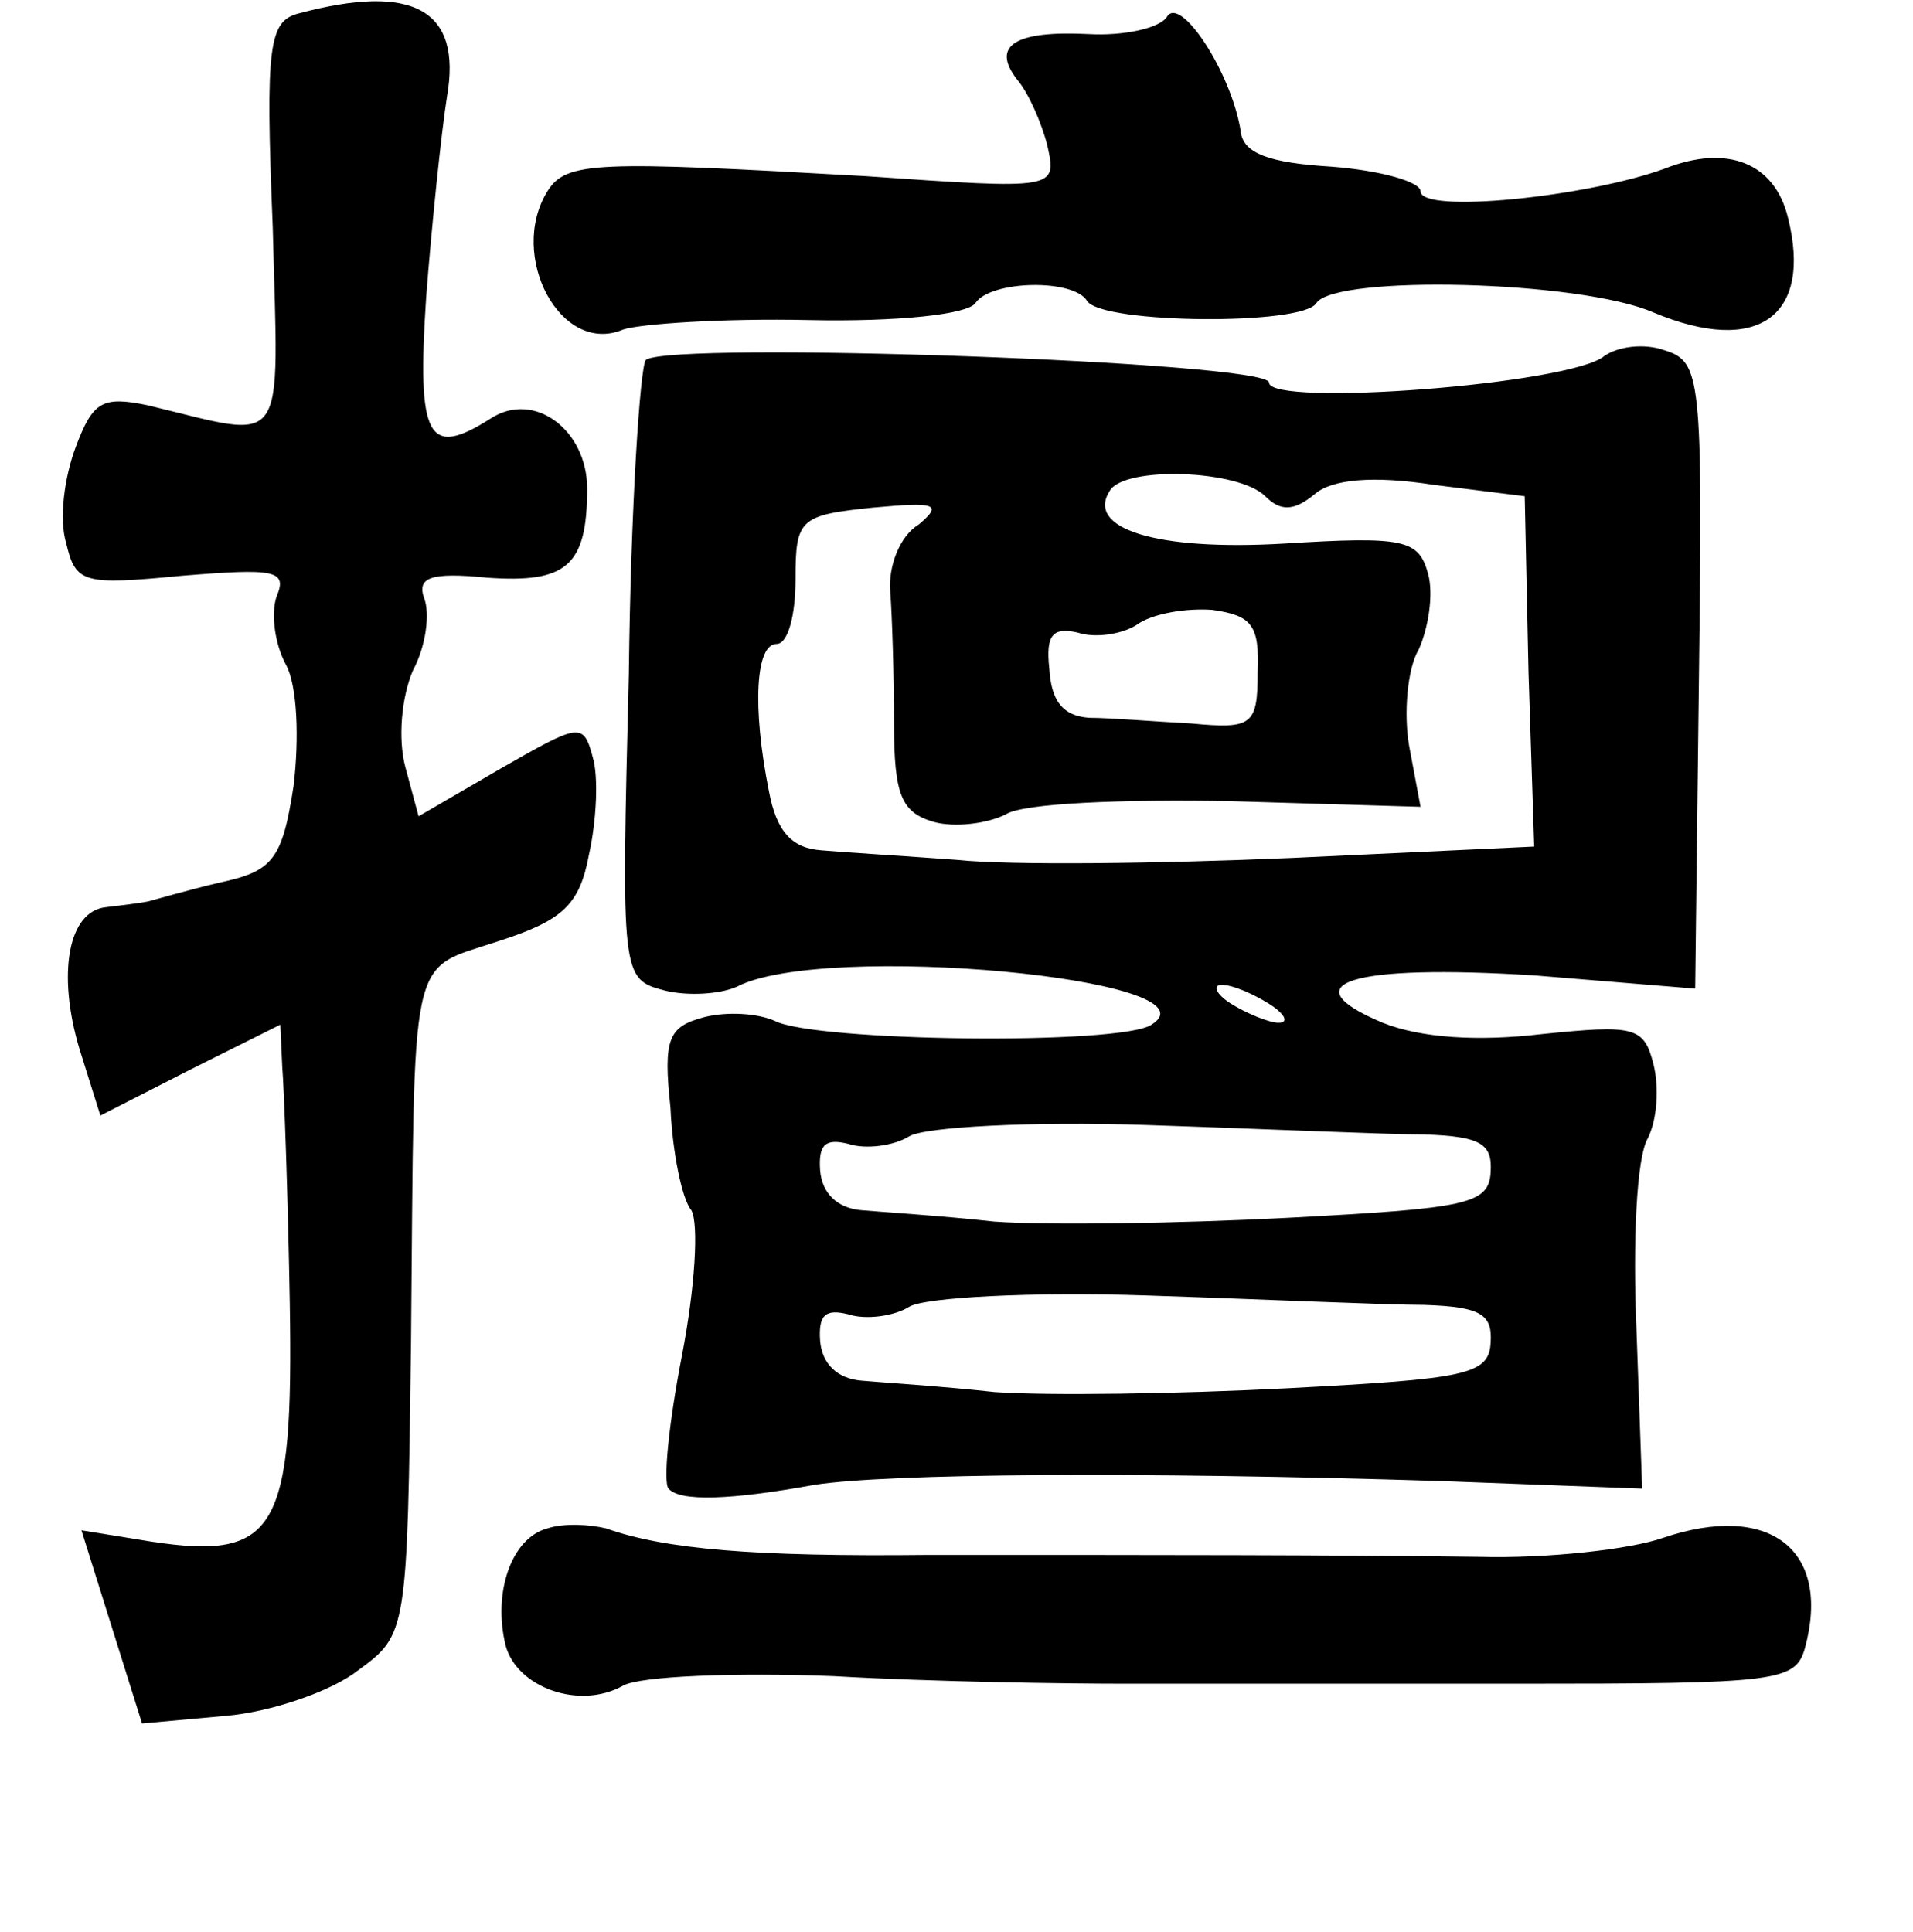 <?xml version="1.0" standalone="no"?>
<!DOCTYPE svg PUBLIC "-//W3C//DTD SVG 20010904//EN"
 "http://www.w3.org/TR/2001/REC-SVG-20010904/DTD/svg10.dtd">
<svg version="1.0" xmlns="http://www.w3.org/2000/svg"
 width="101pt" height="102pt" viewBox="0 0 101 102"
 preserveAspectRatio="xMidYMid meet">
<g transform="translate(0,102) scale(0.1,-0.1)"
fill="#000000" stroke="none">
<path d="M158 1013 c-16 -4 -18 -16 -14 -113 3 -120 9 -112 -66 -94 -24 5 -29
2 -38 -22 -6 -16 -9 -38 -5 -51 5 -21 9 -22 61 -17 49 4 56 3 50 -11 -3 -9 -1
-25 5 -36 6 -11 7 -39 4 -64 -6 -39 -11 -45 -39 -51 -17 -4 -34 -9 -38 -10 -5
-1 -14 -2 -22 -3 -20 -2 -26 -35 -14 -75 l11 -35 47 24 48 24 1 -22 c1 -12 3
-68 4 -125 2 -120 -7 -136 -73 -126 l-37 6 16 -51 16 -51 44 4 c24 2 56 13 70
24 26 19 26 20 28 173 2 211 -2 196 46 212 34 11 43 19 48 46 4 18 5 41 2 51
-5 19 -7 18 -49 -6 l-43 -25 -7 26 c-4 15 -2 37 4 51 7 13 9 30 6 38 -4 11 3
14 33 11 42 -3 53 6 53 47 0 31 -28 52 -51 37 -33 -21 -39 -11 -34 64 3 39 8
87 11 106 8 46 -18 60 -78 44z"/>
<path d="M616 1011 c-4 -6 -23 -10 -41 -9 -39 2 -52 -6 -38 -24 6 -7 13 -23
16 -35 5 -23 5 -23 -96 -16 -142 8 -158 8 -168 -8 -21 -34 7 -87 40 -73 9 3
53 6 98 5 47 -1 84 3 88 9 8 12 52 13 59 1 8 -12 114 -13 121 -1 10 15 139 12
178 -5 55 -23 84 -2 71 50 -7 29 -32 39 -65 26 -41 -15 -129 -24 -129 -12 0 5
-21 11 -47 13 -33 2 -47 7 -48 19 -5 31 -32 72 -39 60z"/>
<path d="M341 830 c-3 -3 -8 -77 -9 -166 -4 -160 -4 -161 19 -167 12 -3 29 -2
38 2 46 24 257 4 219 -20 -16 -11 -178 -9 -199 2 -9 4 -25 5 -37 2 -19 -5 -22
-11 -18 -48 1 -23 6 -48 11 -54 4 -7 2 -41 -5 -77 -7 -36 -10 -67 -7 -70 6 -7
33 -6 77 2 39 6 170 7 331 2 l106 -4 -3 84 c-2 46 0 91 6 101 5 10 6 27 3 39
-5 20 -10 21 -59 16 -34 -4 -64 -2 -84 6 -50 21 -16 31 80 25 l85 -7 2 166 c2
157 1 165 -18 171 -11 4 -25 2 -32 -3 -18 -15 -177 -27 -177 -14 0 11 -315 22
-329 12z m327 -72 c8 -8 15 -8 26 1 9 8 31 10 63 5 l48 -6 2 -93 3 -92 -128
-6 c-70 -3 -149 -4 -177 -1 -27 2 -60 4 -71 5 -16 1 -24 10 -28 31 -9 45 -7
78 4 78 6 0 10 15 10 34 0 32 2 34 41 38 33 3 37 2 24 -9 -10 -6 -16 -22 -15
-35 1 -13 2 -44 2 -70 0 -38 4 -47 21 -52 11 -3 28 -1 38 4 9 6 63 8 118 7
l101 -3 -6 32 c-3 17 -1 41 5 51 5 11 8 29 5 40 -5 18 -12 20 -76 16 -68 -4
-105 8 -92 28 8 13 68 11 82 -3z m-4 -93 c0 -28 -3 -30 -35 -27 -19 1 -43 3
-54 3 -14 1 -20 9 -21 26 -2 18 2 22 15 19 9 -3 23 -1 31 4 8 6 26 9 40 8 21
-3 25 -8 24 -33z m6 -175 c8 -5 11 -10 5 -10 -5 0 -17 5 -25 10 -8 5 -10 10
-5 10 6 0 17 -5 25 -10z m82 -69 c30 -1 36 -5 35 -20 -1 -17 -13 -19 -107 -24
-58 -3 -127 -4 -155 -2 -27 3 -59 5 -70 6 -13 1 -21 9 -22 21 -1 14 3 17 15
14 9 -3 24 -1 32 4 8 5 65 8 125 6 61 -2 127 -5 147 -5z m0 -90 c30 -1 36 -5
35 -20 -1 -17 -13 -19 -107 -24 -58 -3 -127 -4 -155 -2 -27 3 -59 5 -70 6 -13
1 -21 9 -22 21 -1 14 3 17 15 14 9 -3 24 -1 32 4 8 5 65 8 125 6 61 -2 127 -5
147 -5z"/>
<path d="M289 213 c-19 -5 -29 -34 -22 -62 6 -22 39 -34 62 -21 9 5 59 7 111
5 52 -3 122 -4 155 -4 33 0 126 0 206 0 138 0 147 1 152 19 14 52 -19 77 -75
58 -17 -6 -61 -11 -97 -10 -79 1 -163 1 -291 1 -92 -1 -139 3 -170 14 -8 2
-22 3 -31 0z"/>
</g>
</svg>
